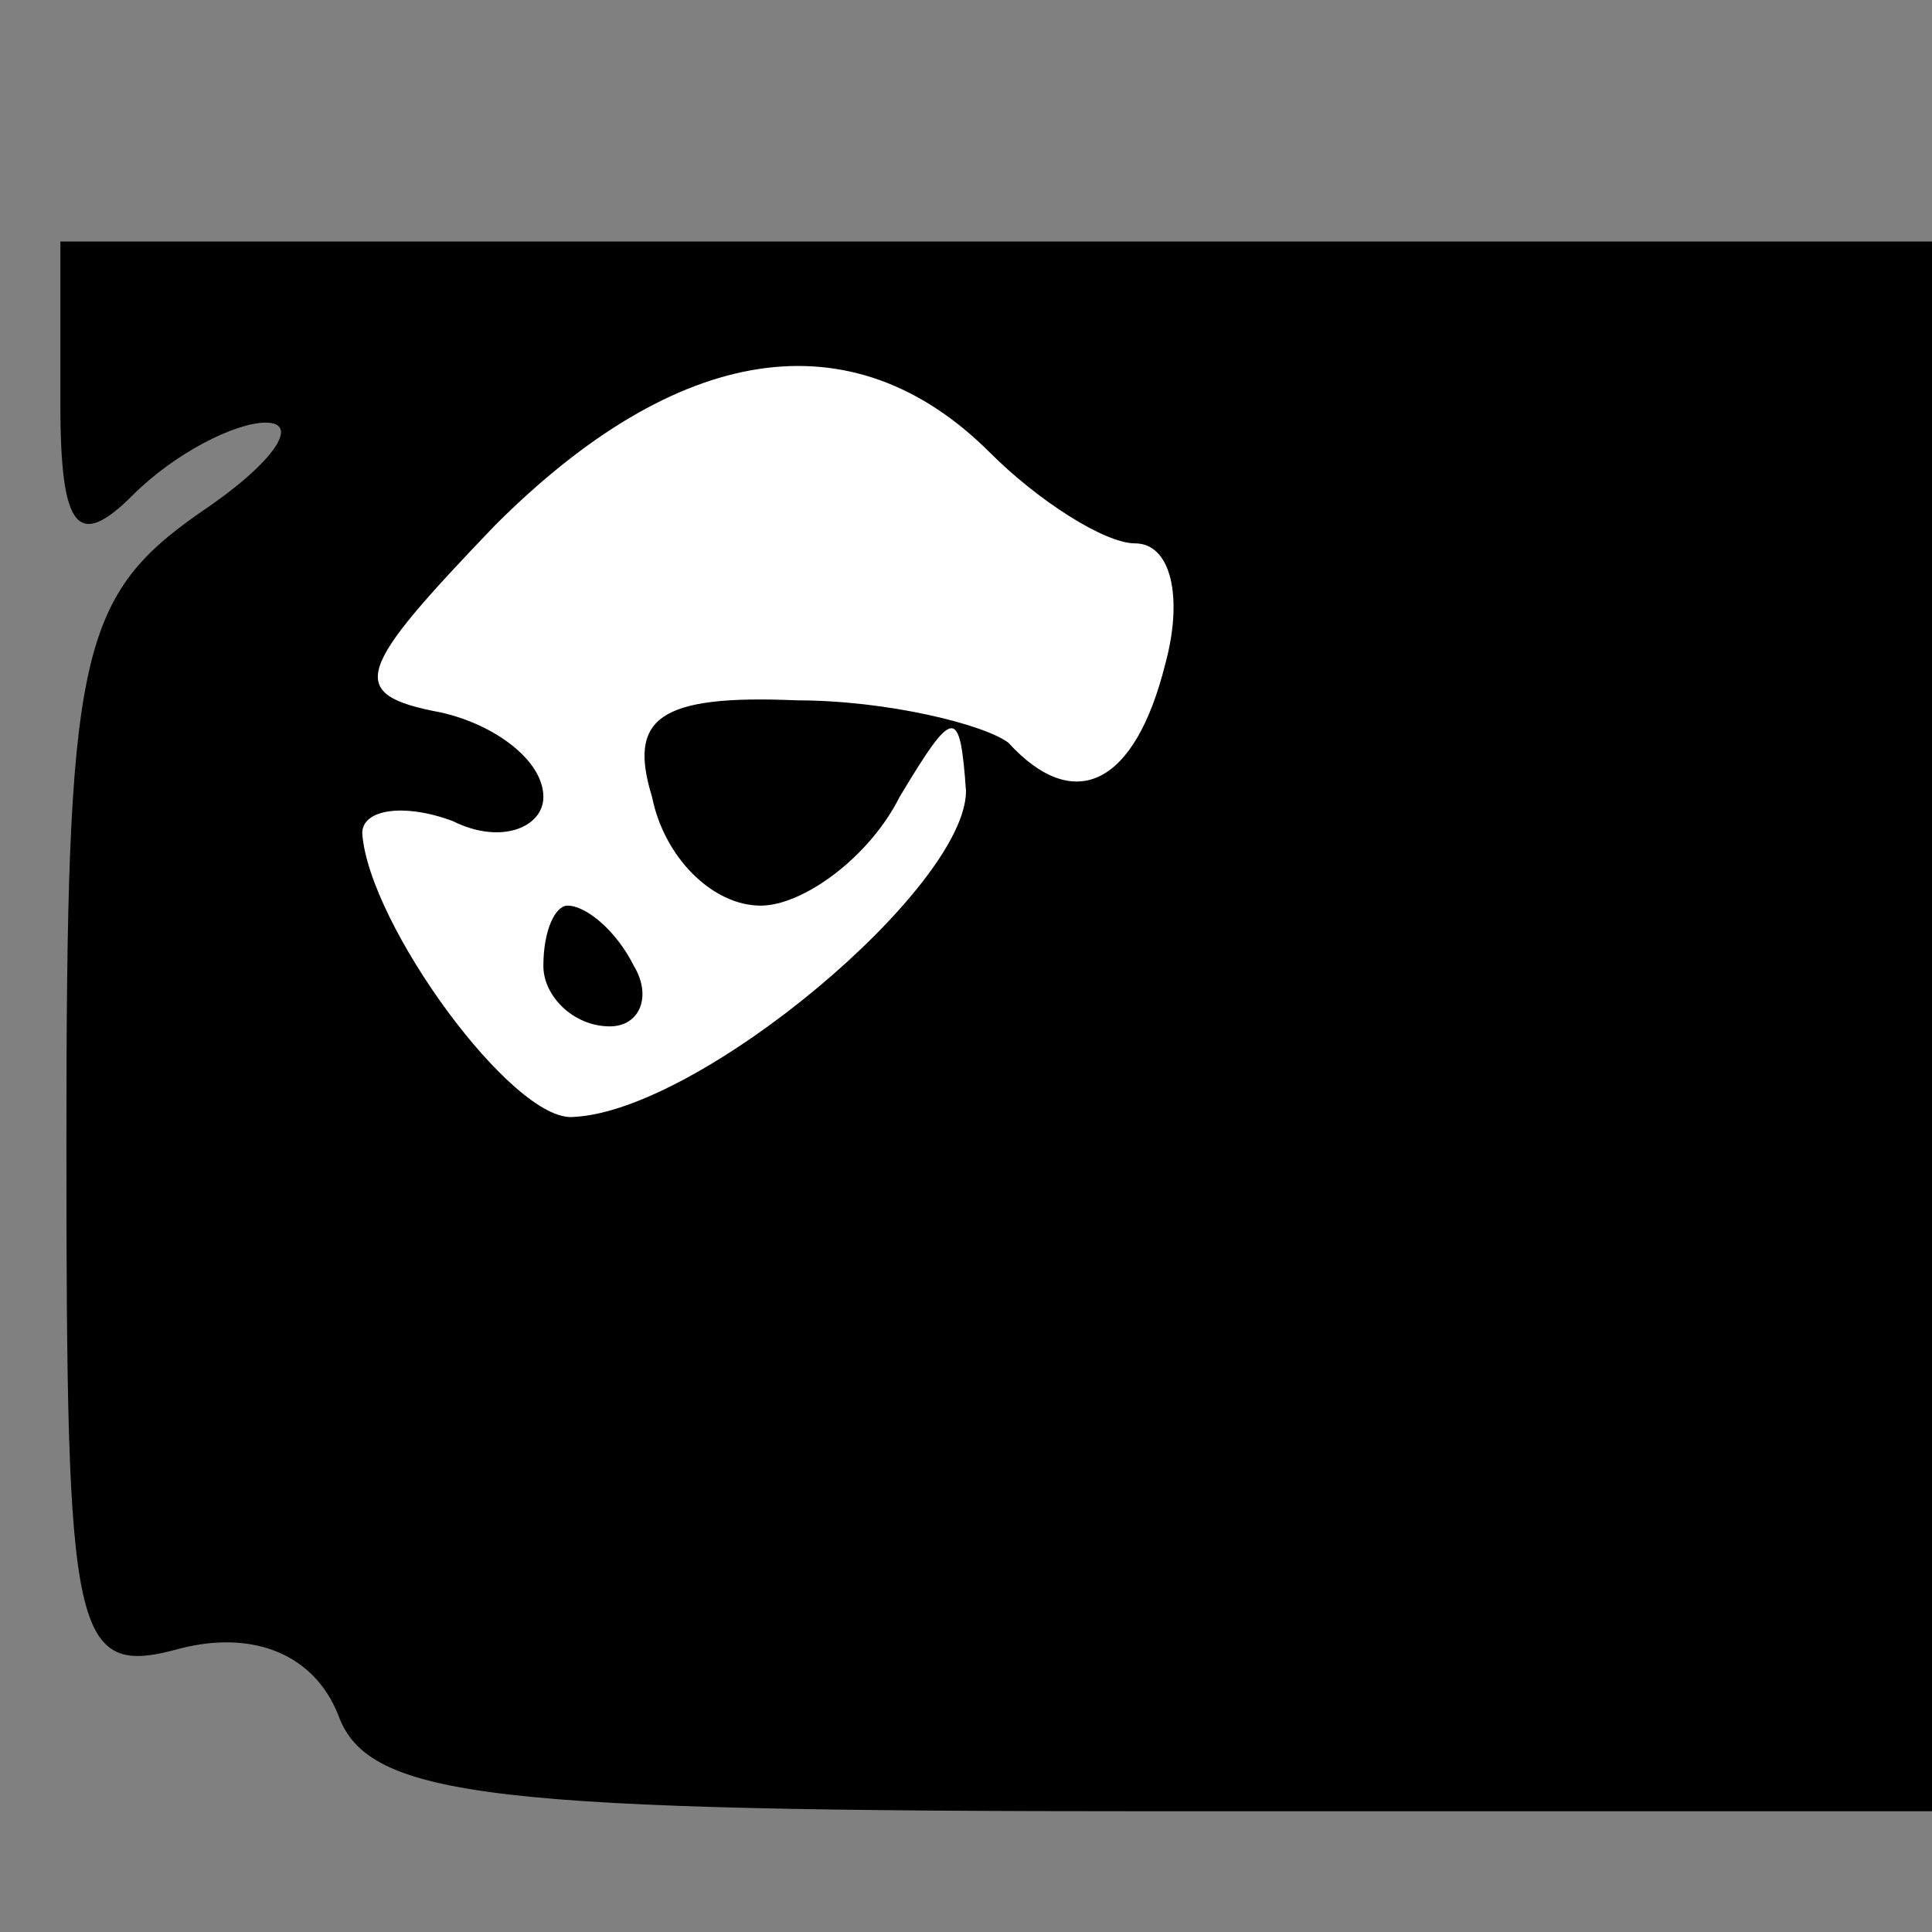 <?xml version="1.0" standalone="no"?>
<!DOCTYPE svg PUBLIC "-//W3C//DTD SVG 20010904//EN"
 "http://www.w3.org/TR/2001/REC-SVG-20010904/DTD/svg10.dtd">
<svg version="1.0" xmlns="http://www.w3.org/2000/svg"
 width="32pt" height="32pt" viewBox="0 0 32 32"
 preserveAspectRatio="xMidYMid meet">
<rect x="0" y="0" width="32" height="32" fill="#808080" stroke="none"/>
<g transform="translate(0,32) scale(0.1,-0.1)"
fill="#000000" stroke="none">
<path fill="#000000" stroke="none" d="M10 253 c0 -21 3 -24 12 -15 7 7 17 12
22 12 6 0 1 -7 -11 -15 -20 -14 -22 -24 -22 -104 0 -83 1 -89 19 -84 12 3 22
-1 26 -11 5 -14 26 -16 135 -16 l129 0 0 130 0 130 -155 0 -155 0 0 -27z"/>
<path fill="#ffffff" stroke="none" d="M164 245 c8 -8 19 -15 24 -15 6 0 8 -9
5 -20 -5 -20 -15 -25 -26 -13 -4 3 -20 7 -35 7 -23 1 -28 -3 -24 -16 2 -10 10
-18 18 -18 7 0 18 8 23 18 9 15 10 15 11 1 0 -16 -44 -53 -65 -54 -10 -1 -34
32 -35 47 0 4 7 5 15 2 8 -4 15 -1 15 4 0 6 -8 12 -17 14 -16 3 -14 7 9 31 30
30 59 35 82 12z"/>
<path fill="#000000" stroke="none" d="M90 160 c0 -5 5 -10 11 -10 5 0 7 5 4
10 -3 6 -8 10 -11 10 -2 0 -4 -4 -4 -10z"/>
</g>
</svg>
